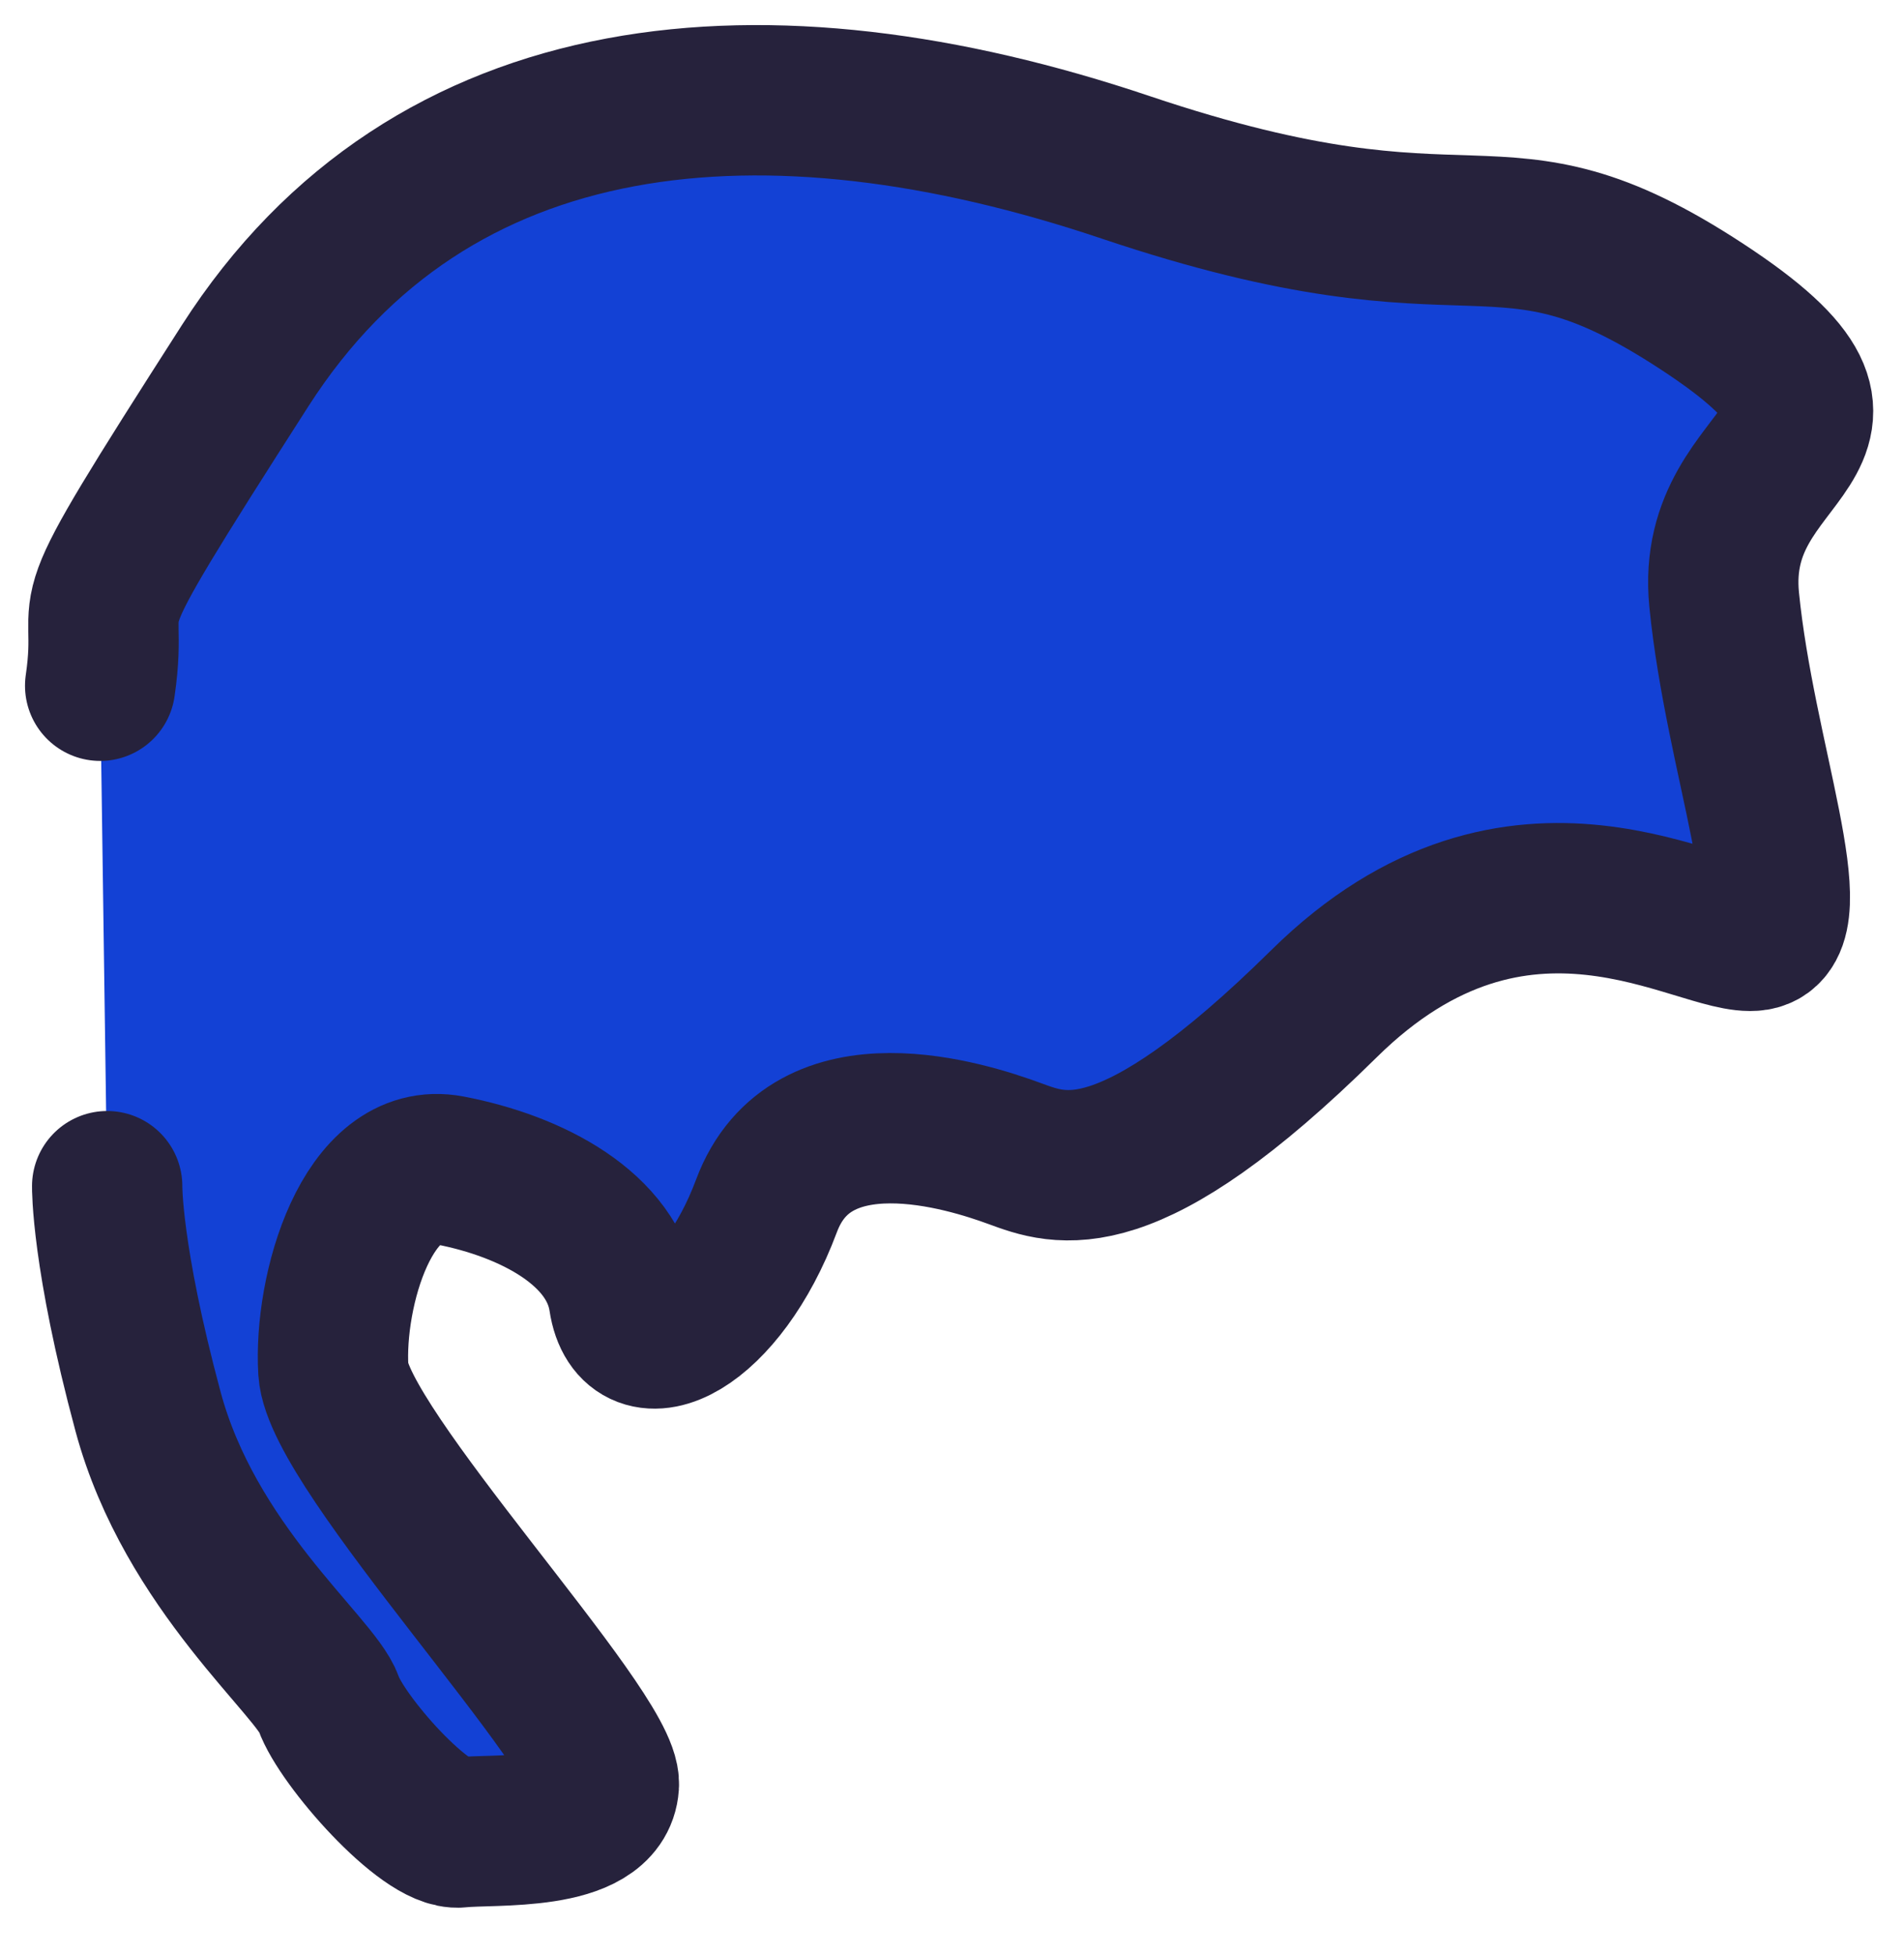 <svg height="39" viewBox="0 0 38 39" width="38" xmlns="http://www.w3.org/2000/svg"><path d="m2.139 23.665s-.02 1.393.816 4.497c.836 3.104 3.344 5.08 3.603 5.82.259.739 1.936 2.649 2.608 2.576.672-.073 2.818.097 2.886-.949.068-1.046-5.303-6.692-5.399-8.27s.678-4.303 2.321-3.989c1.643.315 3.264 1.165 3.477 2.577.214 1.412 1.95.531 2.846-1.868s4.019-1.387 4.945-1.048c.926.339 2.265.879 6.181-2.985 3.916-3.864 7.566-1.197 8.61-1.363 1.044-.165-.306-3.518-.622-6.697-.316-3.18 3.765-3.091-.438-5.846s-4.336-.369-11.506-2.781c-7.17-2.412-13.863-1.833-17.575 3.958-3.712 5.79-2.572 4.191-2.893 6.384" fill="#1341d5" fill-rule="evenodd" stroke="#26223c" stroke-linecap="round" stroke-width="3"/></svg>